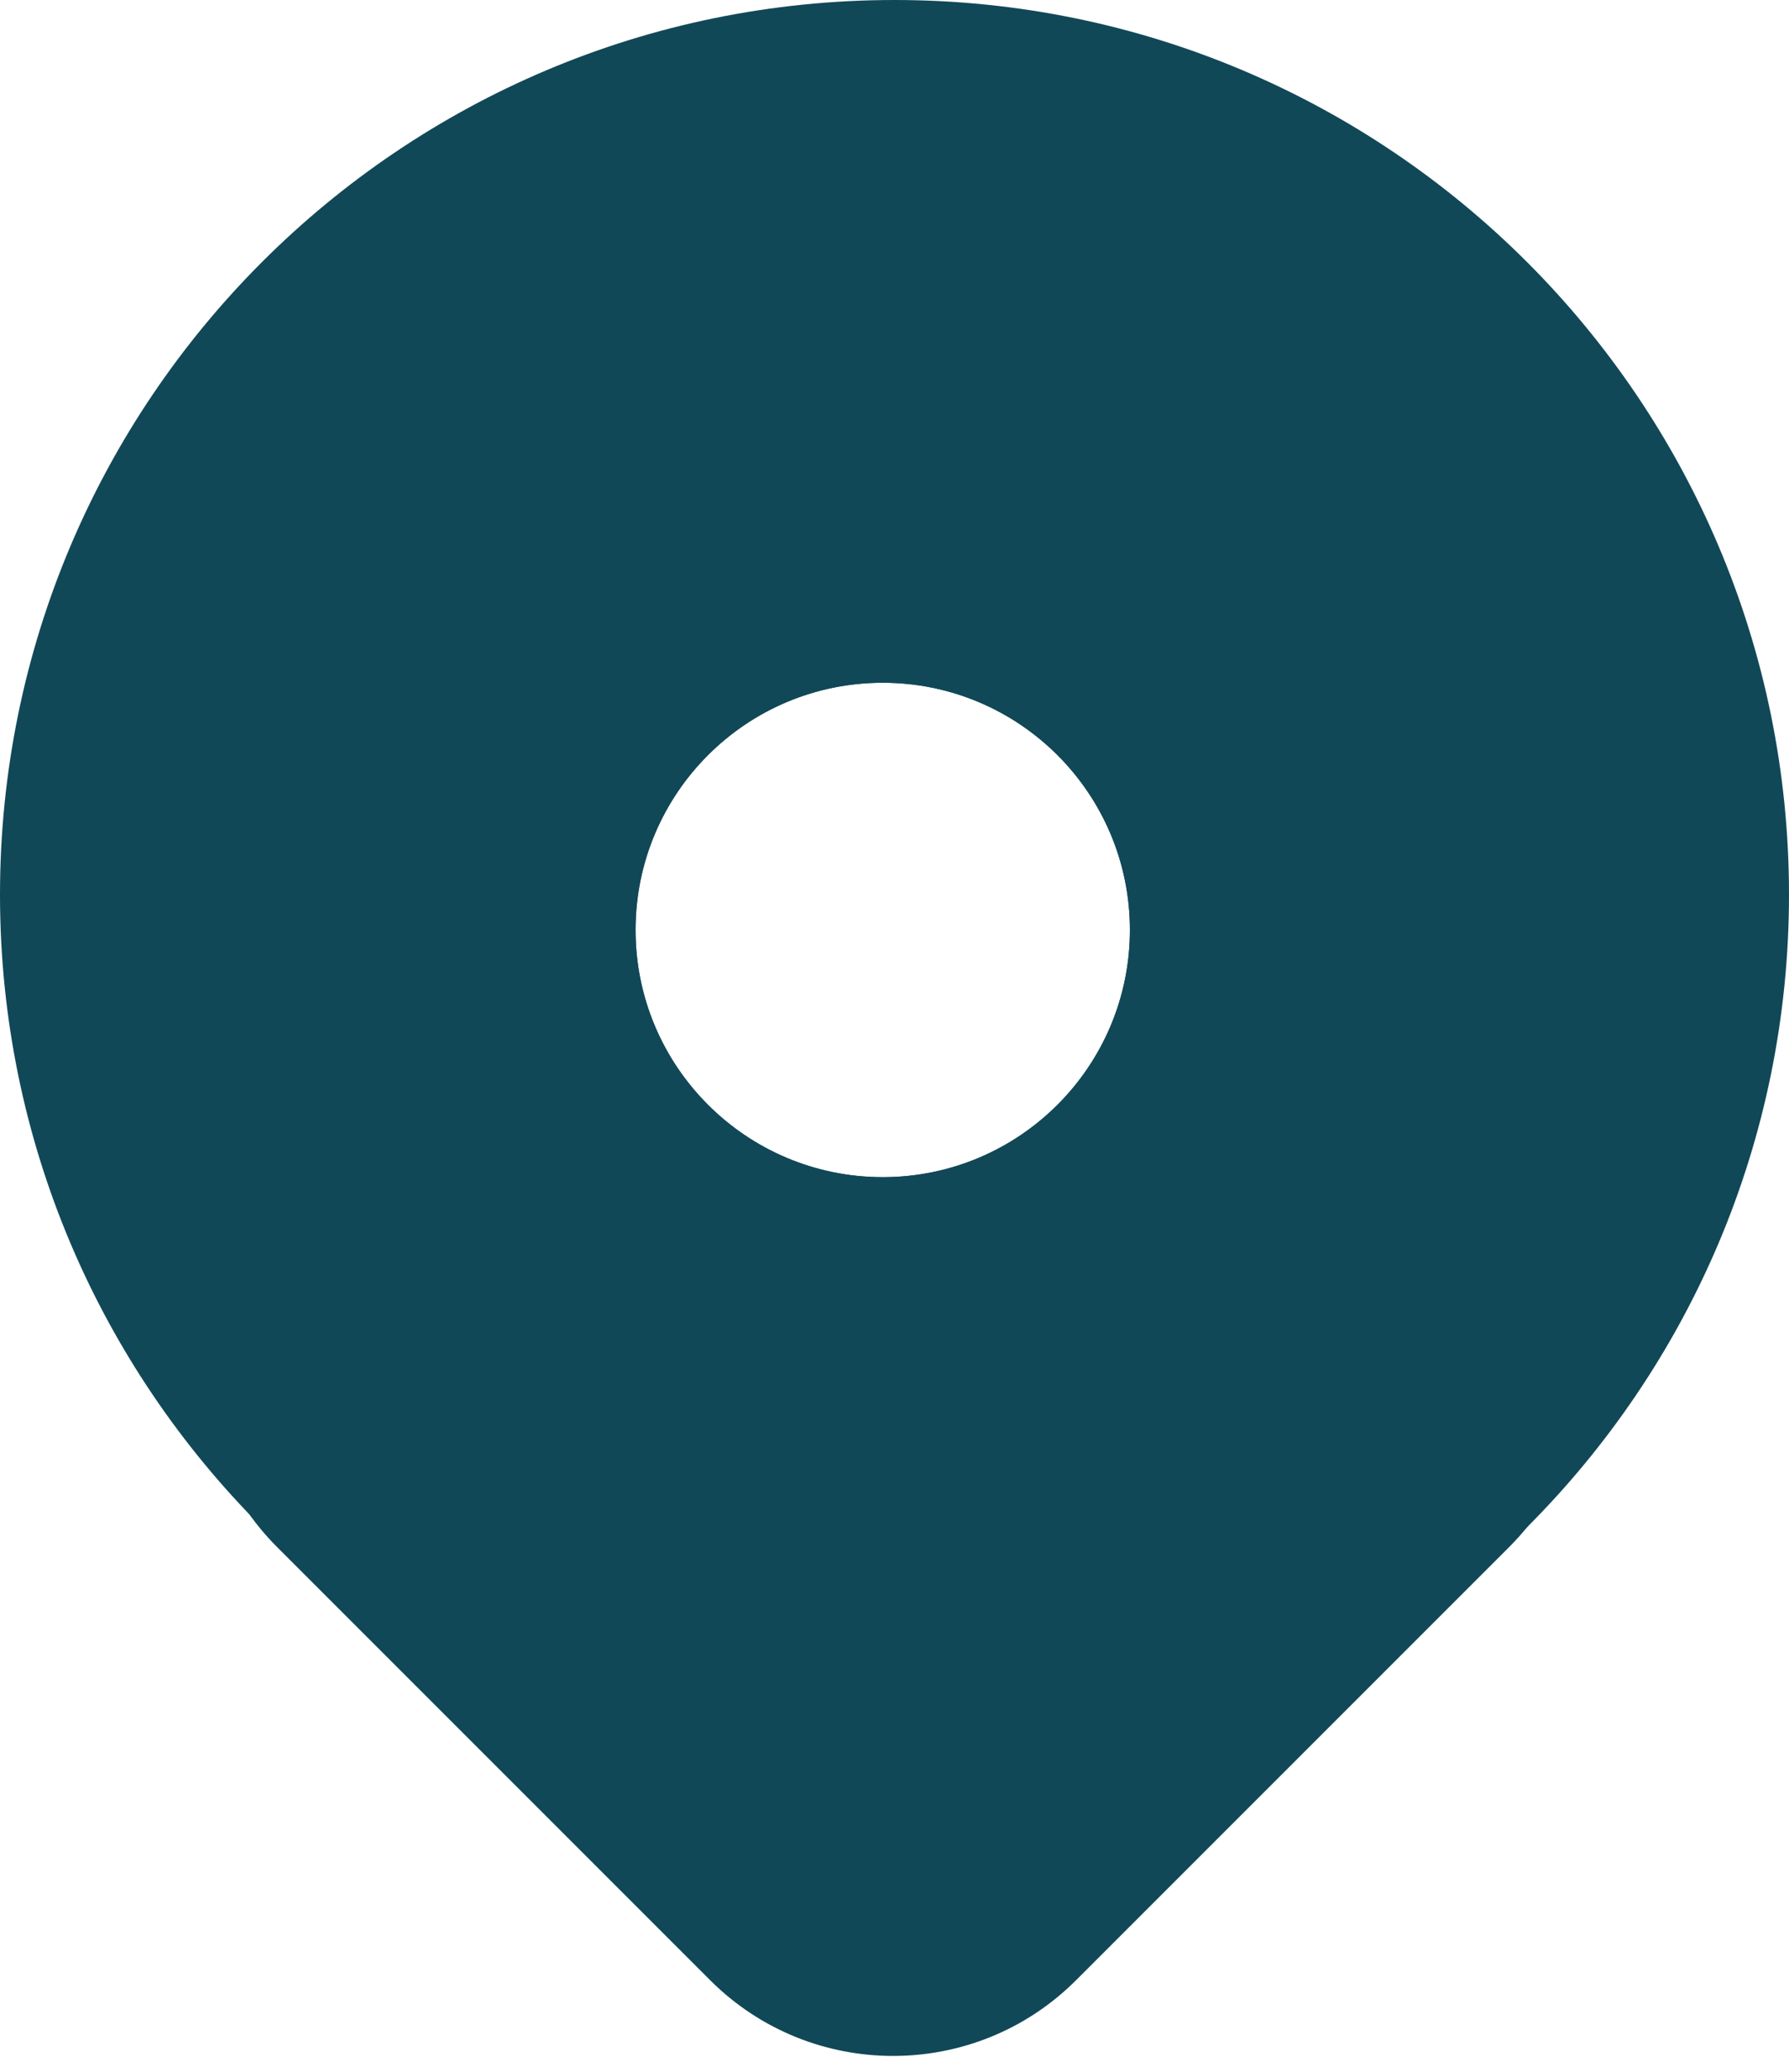 <svg width="76" height="88" viewBox="0 0 76 88" fill="none" xmlns="http://www.w3.org/2000/svg">
<path fill-rule="evenodd" clip-rule="evenodd" d="M38 76C58.987 76 76 58.987 76 38C76 17.013 58.987 0 38 0C17.013 0 0 17.013 0 38C0 58.987 17.013 76 38 76ZM37.5 50C43.299 50 48 45.299 48 39.5C48 33.701 43.299 29 37.5 29C31.701 29 27 33.701 27 39.5C27 45.299 31.701 50 37.5 50Z" fill="#114857"/>
<path fill-rule="evenodd" clip-rule="evenodd" d="M45.719 31.778C41.424 27.483 34.459 27.483 30.163 31.778L11.778 50.163C7.482 54.459 7.482 61.424 11.778 65.719L30.163 84.104C34.459 88.4 41.424 88.4 45.719 84.104L64.104 65.719C68.4 61.424 68.4 54.459 64.104 50.163L45.719 31.778ZM37.5 50C43.299 50 48 45.299 48 39.5C48 33.701 43.299 29 37.5 29C31.701 29 27 33.701 27 39.5C27 45.299 31.701 50 37.5 50Z" fill="#114857"/>
</svg>
